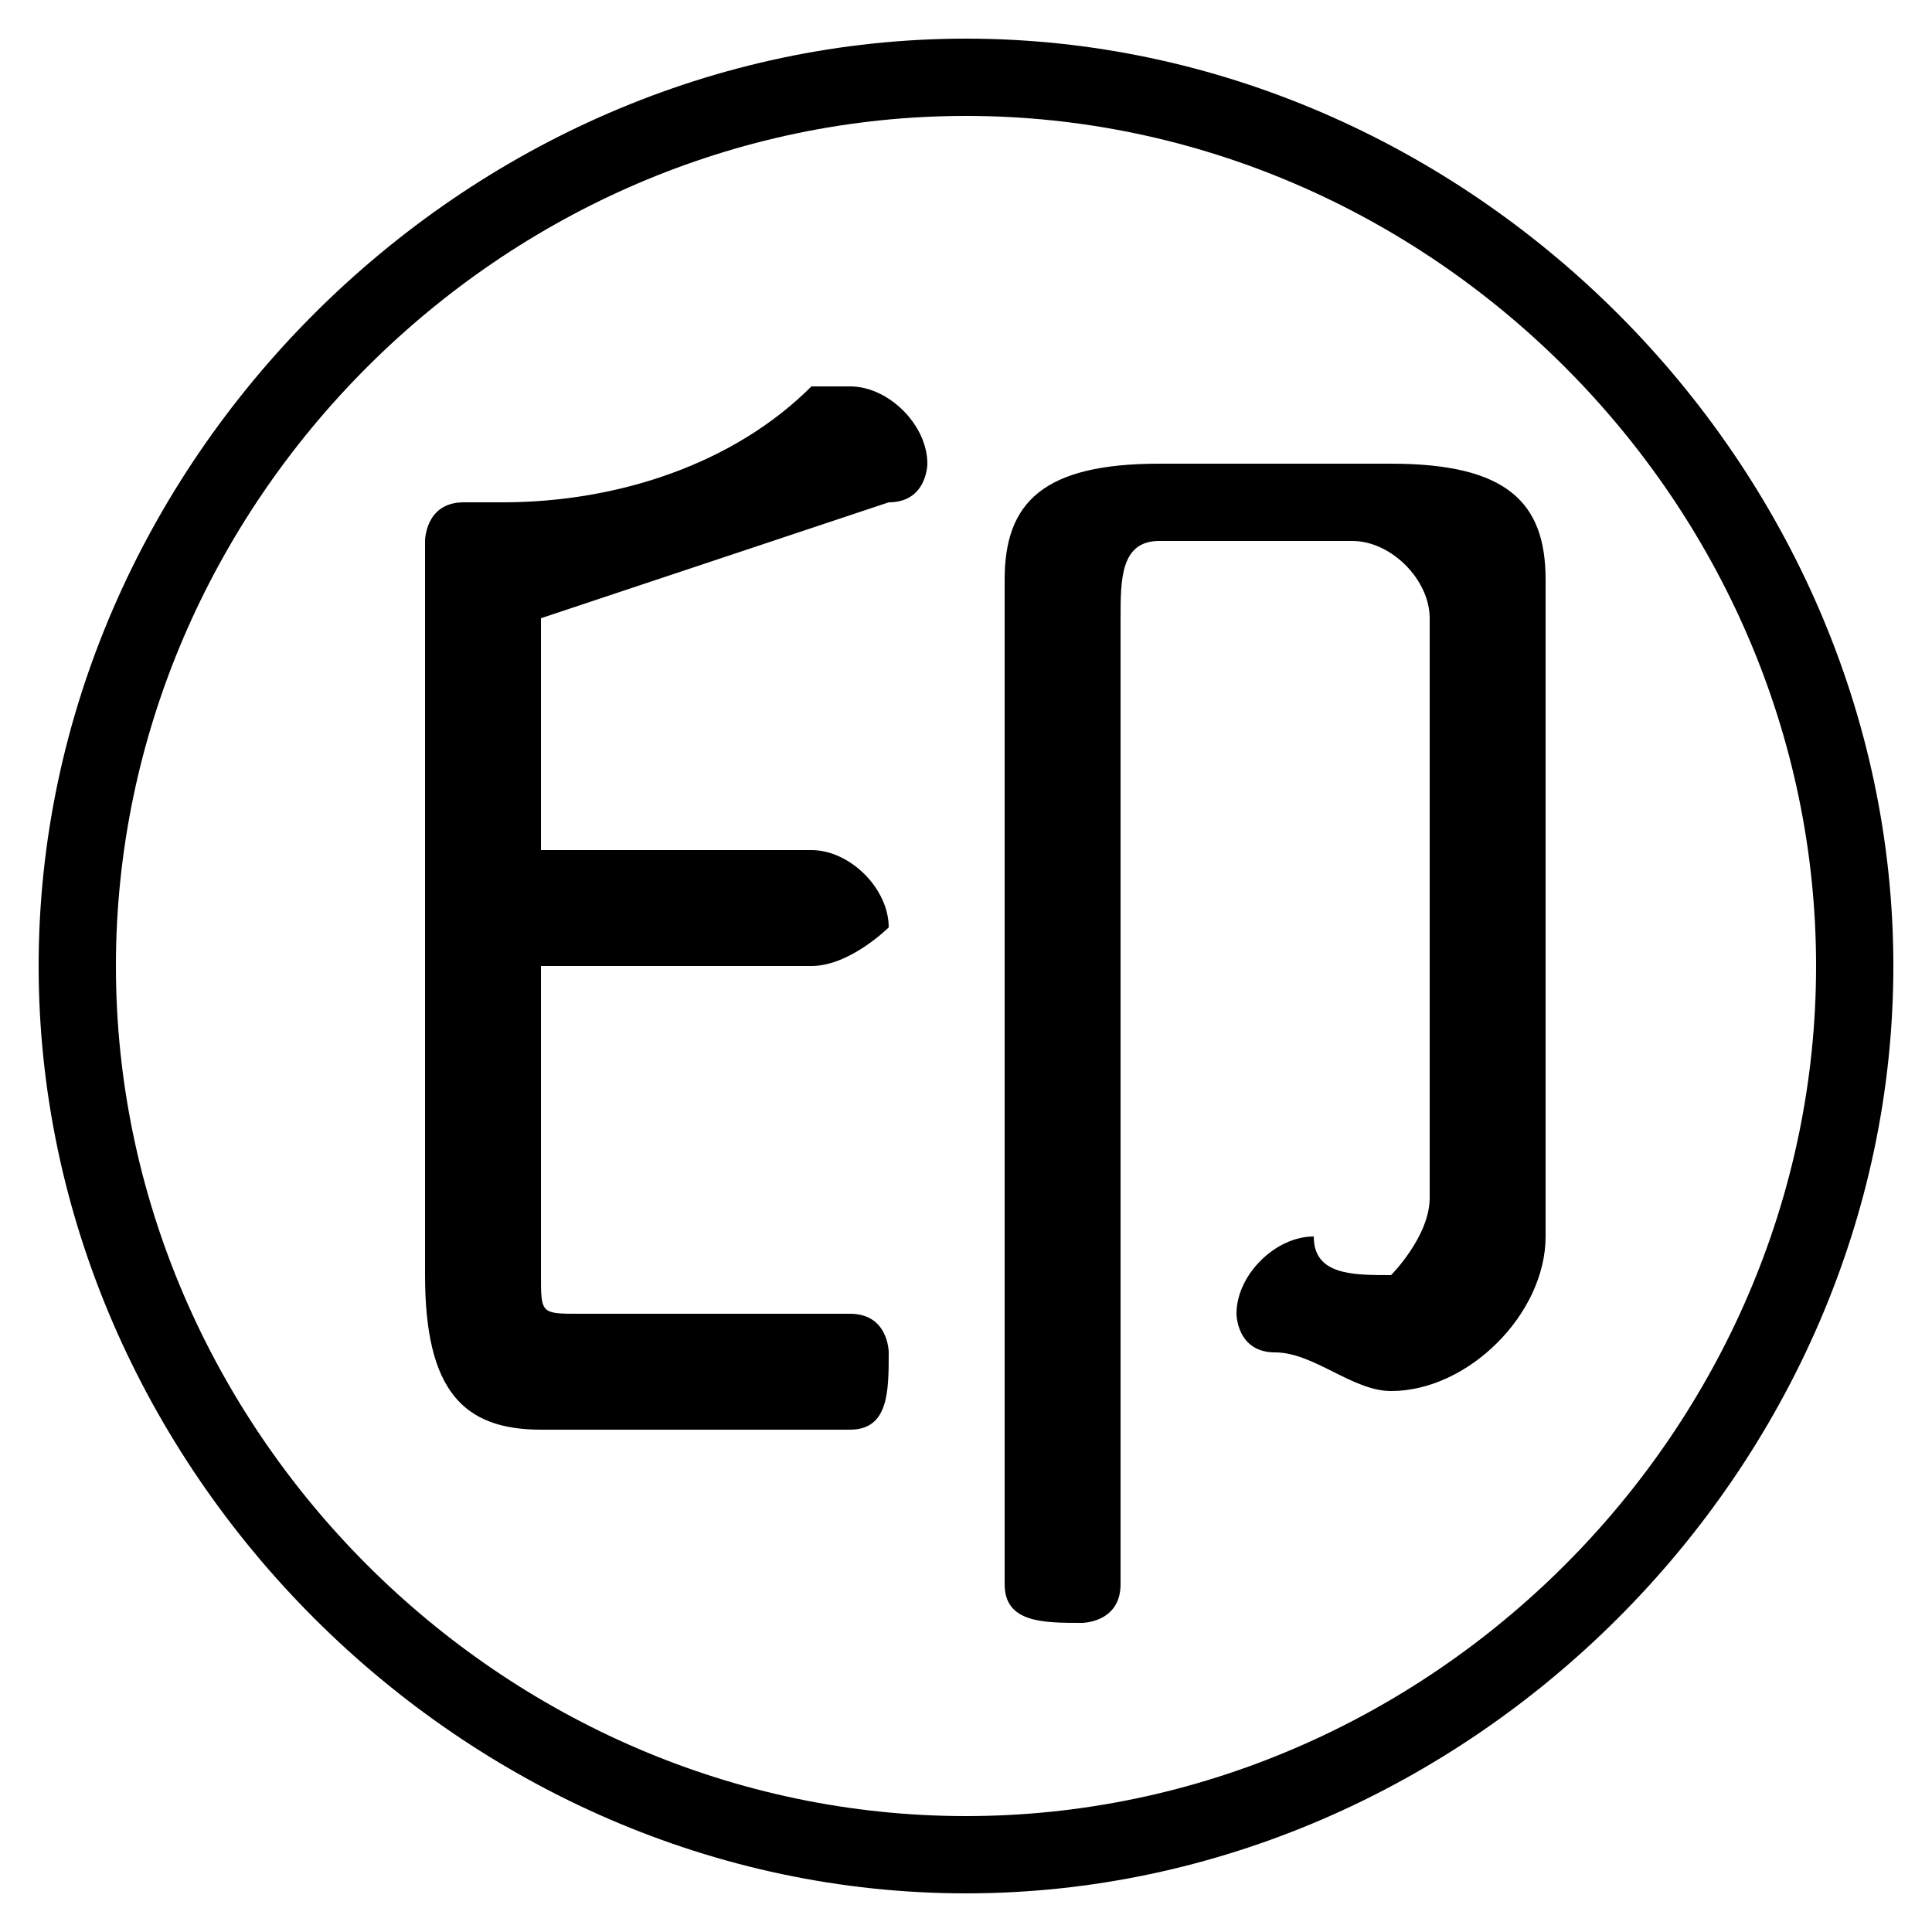 <svg xmlns="http://www.w3.org/2000/svg" viewBox="0 -44.0 50.0 50.0">
    <rect x="0" y="-44.0" width="50.0" height="50.0" fill="#808080" stroke="none"/>
    <g transform="scale(1, -1)">
        <!-- ボディの枠 -->
        <rect x="0" y="-6.0" width="50.0" height="50.0"
            stroke="white" fill="white"/>
        <!-- グリフ座標系の原点 -->
        <circle cx="0" cy="0" r="5" fill="white"/>
        <!-- グリフのアウトライン -->
        <g style="fill:black;stroke:#000000;stroke-width:0;stroke-linecap:round;stroke-linejoin:round;">
        <path d="M 11.0 11.0 C 11.0 8.0 12.0 7.0 14.0 7.0 L 22.0 7.0 C 23.0 7.0 23.0 8.0 23.0 9.0 C 23.0 9.0 23.0 10.0 22.0 10.0 L 15.0 10.0 C 14.0 10.0 14.0 10.0 14.0 11.0 L 14.0 19.0 L 21.0 19.0 C 22.0 19.0 23.0 20.0 23.0 20.0 C 23.0 21.0 22.0 22.0 21.0 22.0 L 14.0 22.0 L 14.0 28.0 C 17.0 29.0 20.0 30.0 23.0 31.0 C 24.0 31.0 24.0 32.0 24.0 32.0 C 24.0 33.0 23.0 34.0 22.0 34.0 C 22.0 34.0 22.0 34.0 21.0 34.0 C 19.0 32.0 16.0 31.0 13.0 31.0 C 13.0 31.0 12.0 31.0 12.0 31.0 C 11.0 31.0 11.0 30.0 11.0 30.0 Z M 26.0 3.0 C 26.0 2.0 27.0 2.0 28.0 2.0 C 28.0 2.0 29.0 2.0 29.0 3.0 L 29.0 28.0 C 29.0 29.0 29.0 30.0 30.0 30.0 L 35.0 30.0 C 36.0 30.0 37.0 29.0 37.0 28.0 L 37.0 13.0 C 37.0 12.0 36.0 11.0 36.0 11.0 C 35.0 11.0 34.0 11.0 34.0 12.0 C 33.0 12.0 32.0 11.0 32.0 10.0 C 32.0 10.0 32.0 9.0 33.0 9.0 C 34.0 9.0 35.0 8.0 36.0 8.0 C 38.0 8.0 40.0 10.0 40.0 12.0 L 40.0 29.0 C 40.0 31.0 39.0 32.0 36.0 32.0 L 30.0 32.0 C 27.0 32.0 26.0 31.0 26.0 29.0 Z M 25.0 43.0 C 12.0 43.0 1.0 32.0 1.0 19.0 C 1.0 6.0 12.0 -5.0 25.0 -5.0 C 38.0 -5.0 49.0 6.0 49.0 19.0 C 49.0 32.0 38.0 43.0 25.0 43.0 Z M 25.0 41.0 C 37.0 41.0 47.0 31.0 47.0 19.0 C 47.0 7.0 37.0 -3.0 25.0 -3.0 C 13.0 -3.0 3.0 7.0 3.0 19.0 C 3.0 31.0 13.0 41.0 25.0 41.0 Z"/>
    </g>
    </g>
</svg>
